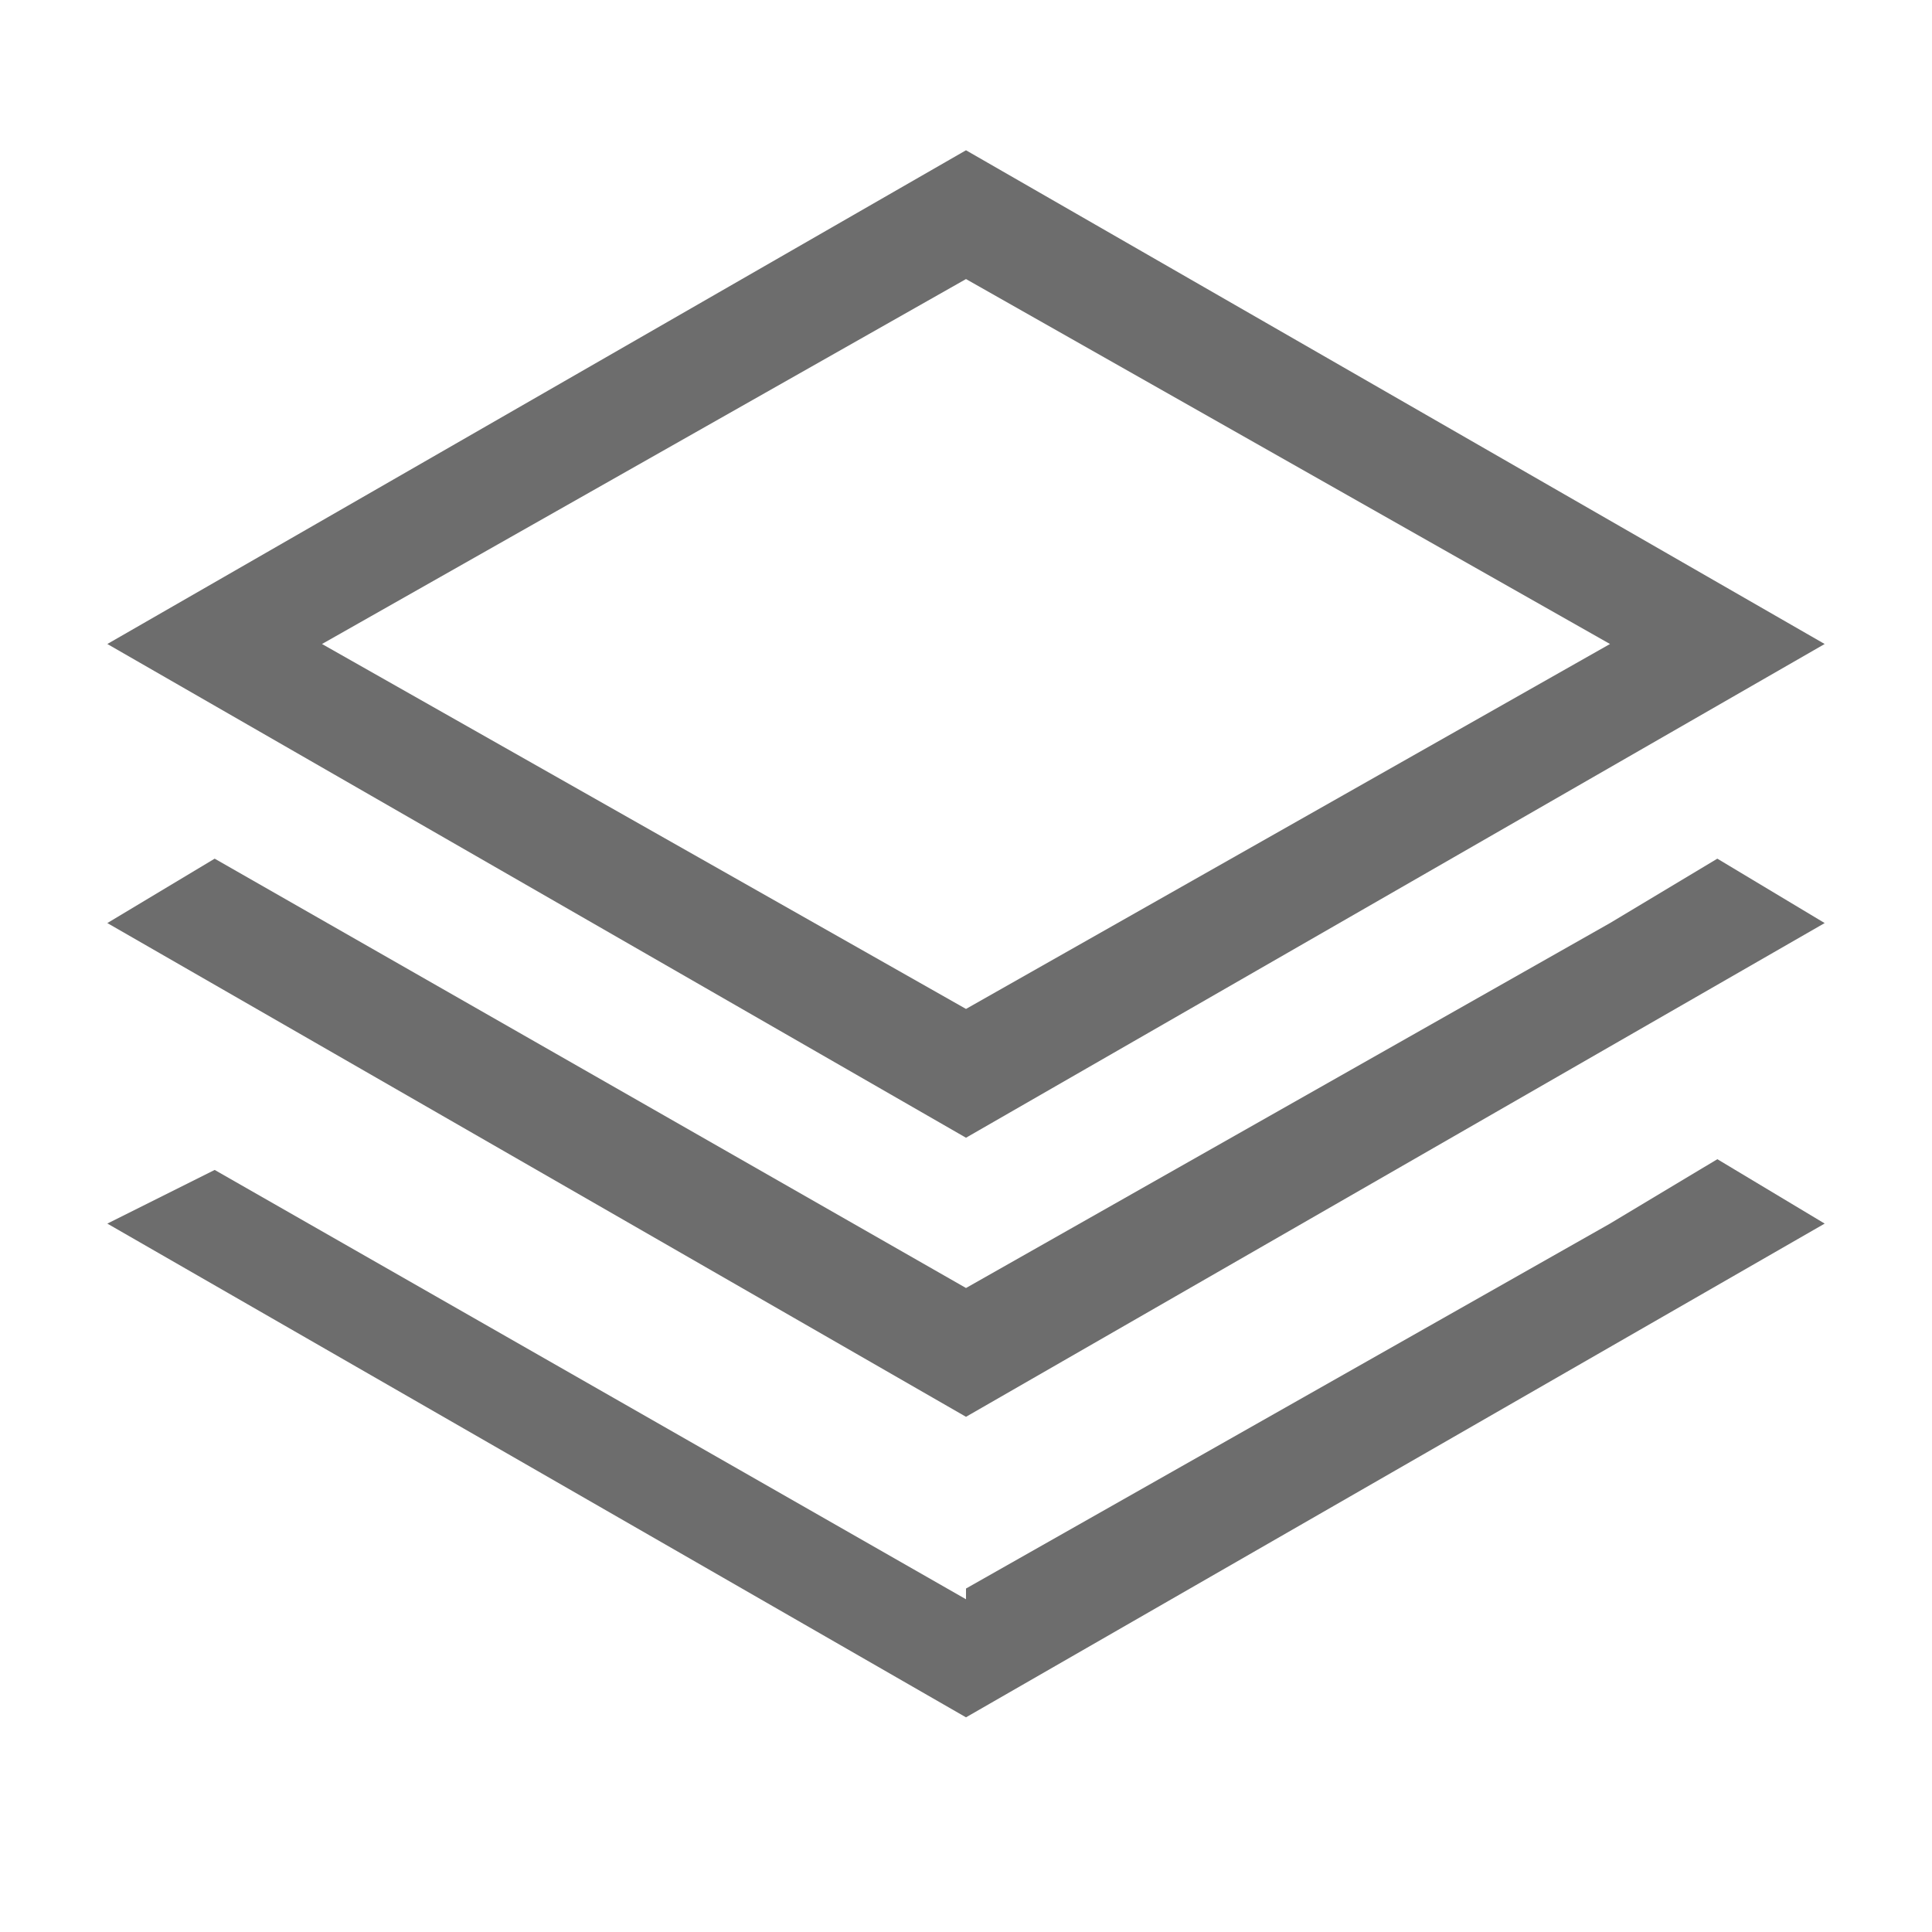 <?xml version="1.0" standalone="no"?><!DOCTYPE svg PUBLIC "-//W3C//DTD SVG 1.1//EN" "http://www.w3.org/Graphics/SVG/1.1/DTD/svg11.dtd"><svg t="1537327650463" class="icon" style="" viewBox="0 0 1024 1024" version="1.1" xmlns="http://www.w3.org/2000/svg" p-id="4987" xmlns:xlink="http://www.w3.org/1999/xlink" width="200" height="200"><defs><style type="text/css"></style></defs><path d="M512 603.022L56.889 341.333 512 79.644l455.111 261.69L512 603.021zM170.667 341.333L512 534.756l341.333-193.423L512 147.911 170.667 341.333z" p-id="4988" fill="#6d6d6d"></path><path d="M910.222 455.111l-56.889 34.133L512 682.667 113.778 455.11l-56.89 34.133L512 750.934l455.111-261.69z" p-id="4989" fill="#6d6d6d"></path><path d="M910.222 614.4l-56.889 34.133L512 841.956v5.688L113.778 620.09l-56.89 28.444L512 910.223l455.111-261.69z" p-id="4990" fill="#6d6d6d"></path></svg>